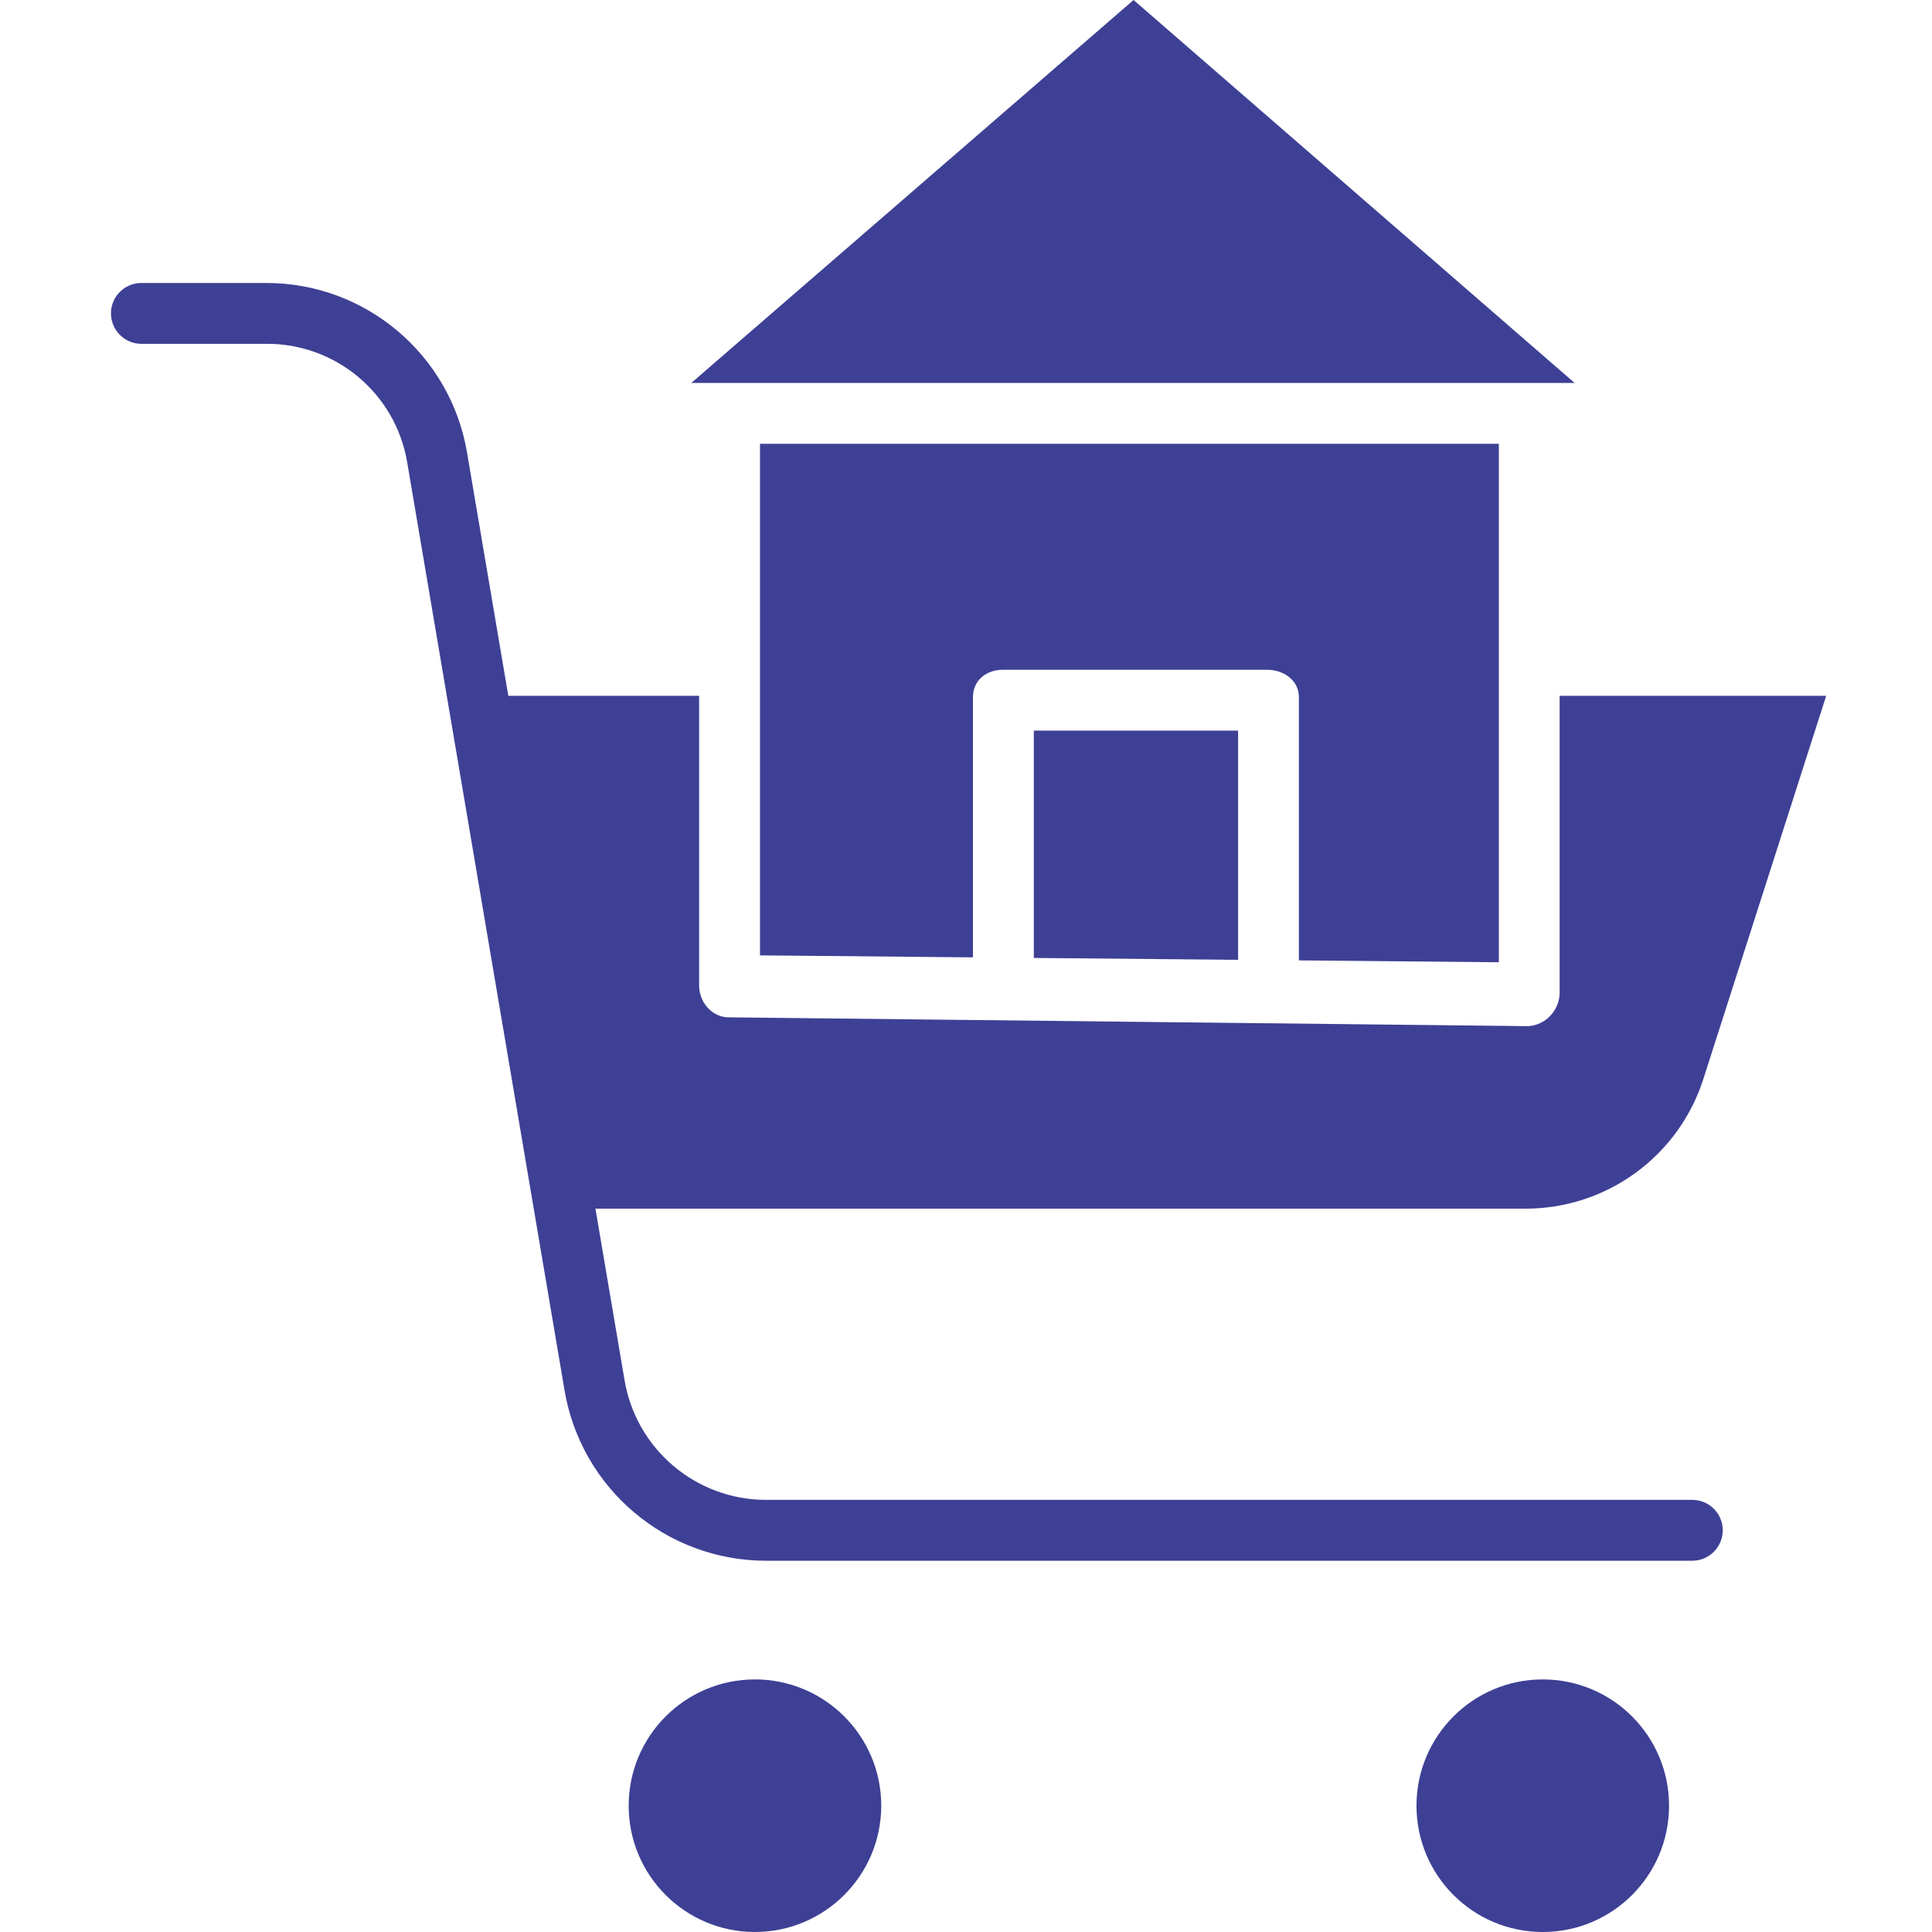 <svg width="30" height="30" viewBox="0 0 30 30" fill="none" xmlns="http://www.w3.org/2000/svg">
<g clip-path="url(#clip0)">
<path d="M13.684 28.039C13.684 26.956 12.806 26.078 11.723 26.078C10.64 26.078 9.762 26.956 9.762 28.039C9.762 29.122 10.64 30 11.723 30C12.805 29.999 13.683 29.122 13.684 28.039Z" fill="#3E4095"/>
<path d="M25.917 28.039C25.917 29.122 25.039 30 23.956 30C22.873 30 21.995 29.122 21.995 28.039C21.995 26.956 22.873 26.078 23.956 26.078C25.039 26.078 25.917 26.956 25.917 28.039Z" fill="#3E4095"/>
<path d="M23.274 14.942V6.891H11.801V14.835L15.108 14.866V10.825C15.108 10.564 15.315 10.4 15.575 10.4H19.673C19.934 10.4 20.169 10.564 20.169 10.825V14.913L23.274 14.942Z" fill="#3E4095"/>
<path d="M19.225 14.904V11.345H16.053V14.875L19.225 14.904Z" fill="#3E4095"/>
<path d="M17.602 -7.62939e-06L10.735 5.946H24.45L17.602 -7.62939e-06Z" fill="#3E4095"/>
<path d="M24.218 15.419C24.216 15.552 24.163 15.679 24.071 15.775C23.982 15.869 23.86 15.926 23.731 15.934H23.727L11.313 15.797C11.054 15.795 10.856 15.562 10.856 15.303V10.805H7.893L7.253 7.032C6.997 5.506 5.673 4.389 4.126 4.394H2.196C1.935 4.394 1.723 4.605 1.723 4.866C1.723 5.127 1.935 5.339 2.196 5.339H4.126C5.209 5.328 6.14 6.106 6.322 7.174L8.765 21.582C9.02 23.111 10.342 24.233 11.892 24.235H26.278C26.539 24.235 26.751 24.023 26.751 23.762C26.751 23.501 26.539 23.29 26.278 23.29H11.892C10.803 23.288 9.875 22.499 9.697 21.425L9.246 18.768H23.689C24.952 18.768 26.07 17.951 26.452 16.747L28.357 10.805H24.218V15.419Z" fill="#3E4095"/>
</g>
<defs>
<clipPath id="clip0">
<rect width="30" height="30" fill="white"/>
</clipPath>
</defs>
</svg>
